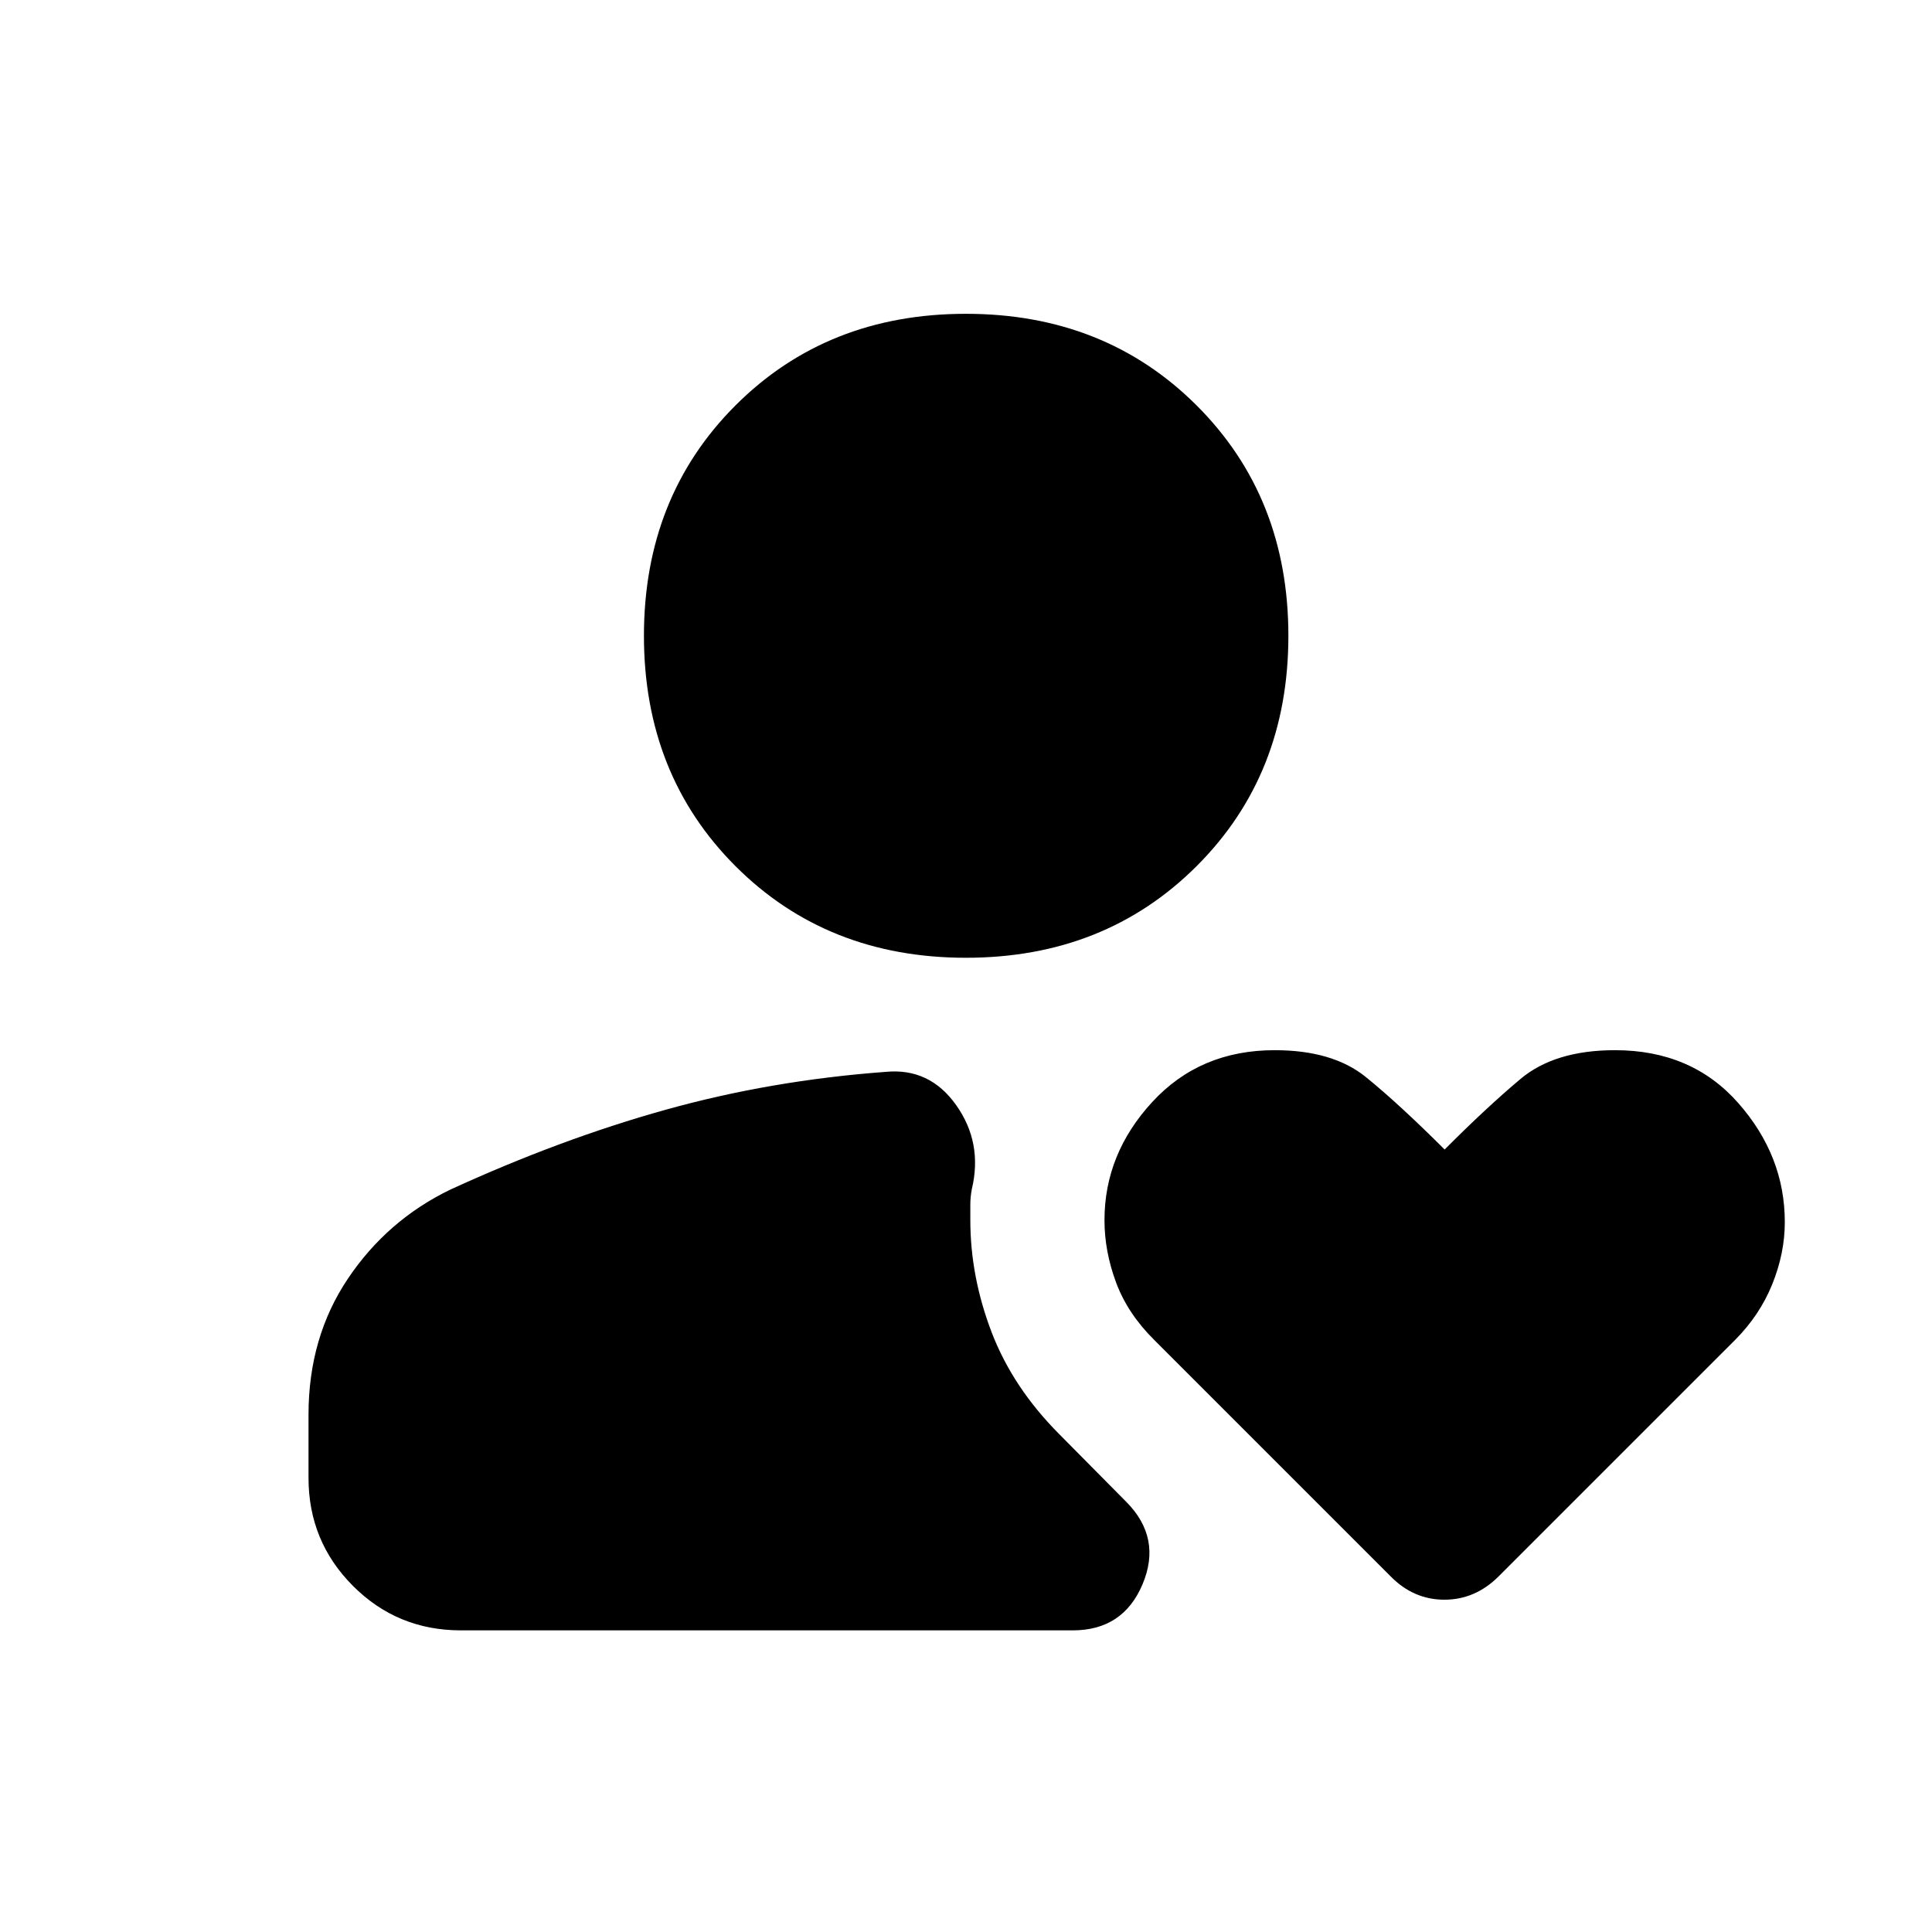 <svg xmlns="http://www.w3.org/2000/svg" height="40" viewBox="0 -960 960 960" width="40"><path d="M479.97-484.09q-68.98 0-114.49-45.51-45.51-45.51-45.51-114.49 0-68.98 45.51-114.48t114.49-45.5q68.98 0 114.6 45.5 45.62 45.5 45.62 114.48T594.57-529.6q-45.62 45.51-114.6 45.51ZM229.06-149.88q-31.66 0-53.71-22.13t-22.05-53.62v-31.42q0-38.41 19.53-67.53 19.52-29.11 50.89-44.29 54.72-25.11 107.03-39.7 52.3-14.6 109.29-18.82 21.87-2.13 35.09 16.54 13.23 18.67 7.78 41.67-.76 3.92-.76 7.72v7.73q0 28.01 10.56 55.65 10.57 27.65 33.9 50.98l33.05 33.38q17.74 17.9 8.09 40.87-9.65 22.97-34.71 22.97H229.06Zm462.01-26.76L573.61-294.1q-13.24-13.08-19.02-28.59-5.78-15.5-5.78-31.01 0-32.94 23.72-58.7 23.71-25.77 60.84-25.77 28.87 0 45.34 13.37 16.47 13.37 39.12 35.99 20.61-20.7 37.65-35.03 17.05-14.33 47.01-14.33 38.09 0 61.23 26.25 23.14 26.25 23.14 59.18 0 15.44-6.24 30.88t-18.56 27.76L744.59-176.64q-11.6 11.52-26.87 11.52-15.28 0-26.65-11.52Z"/></svg>